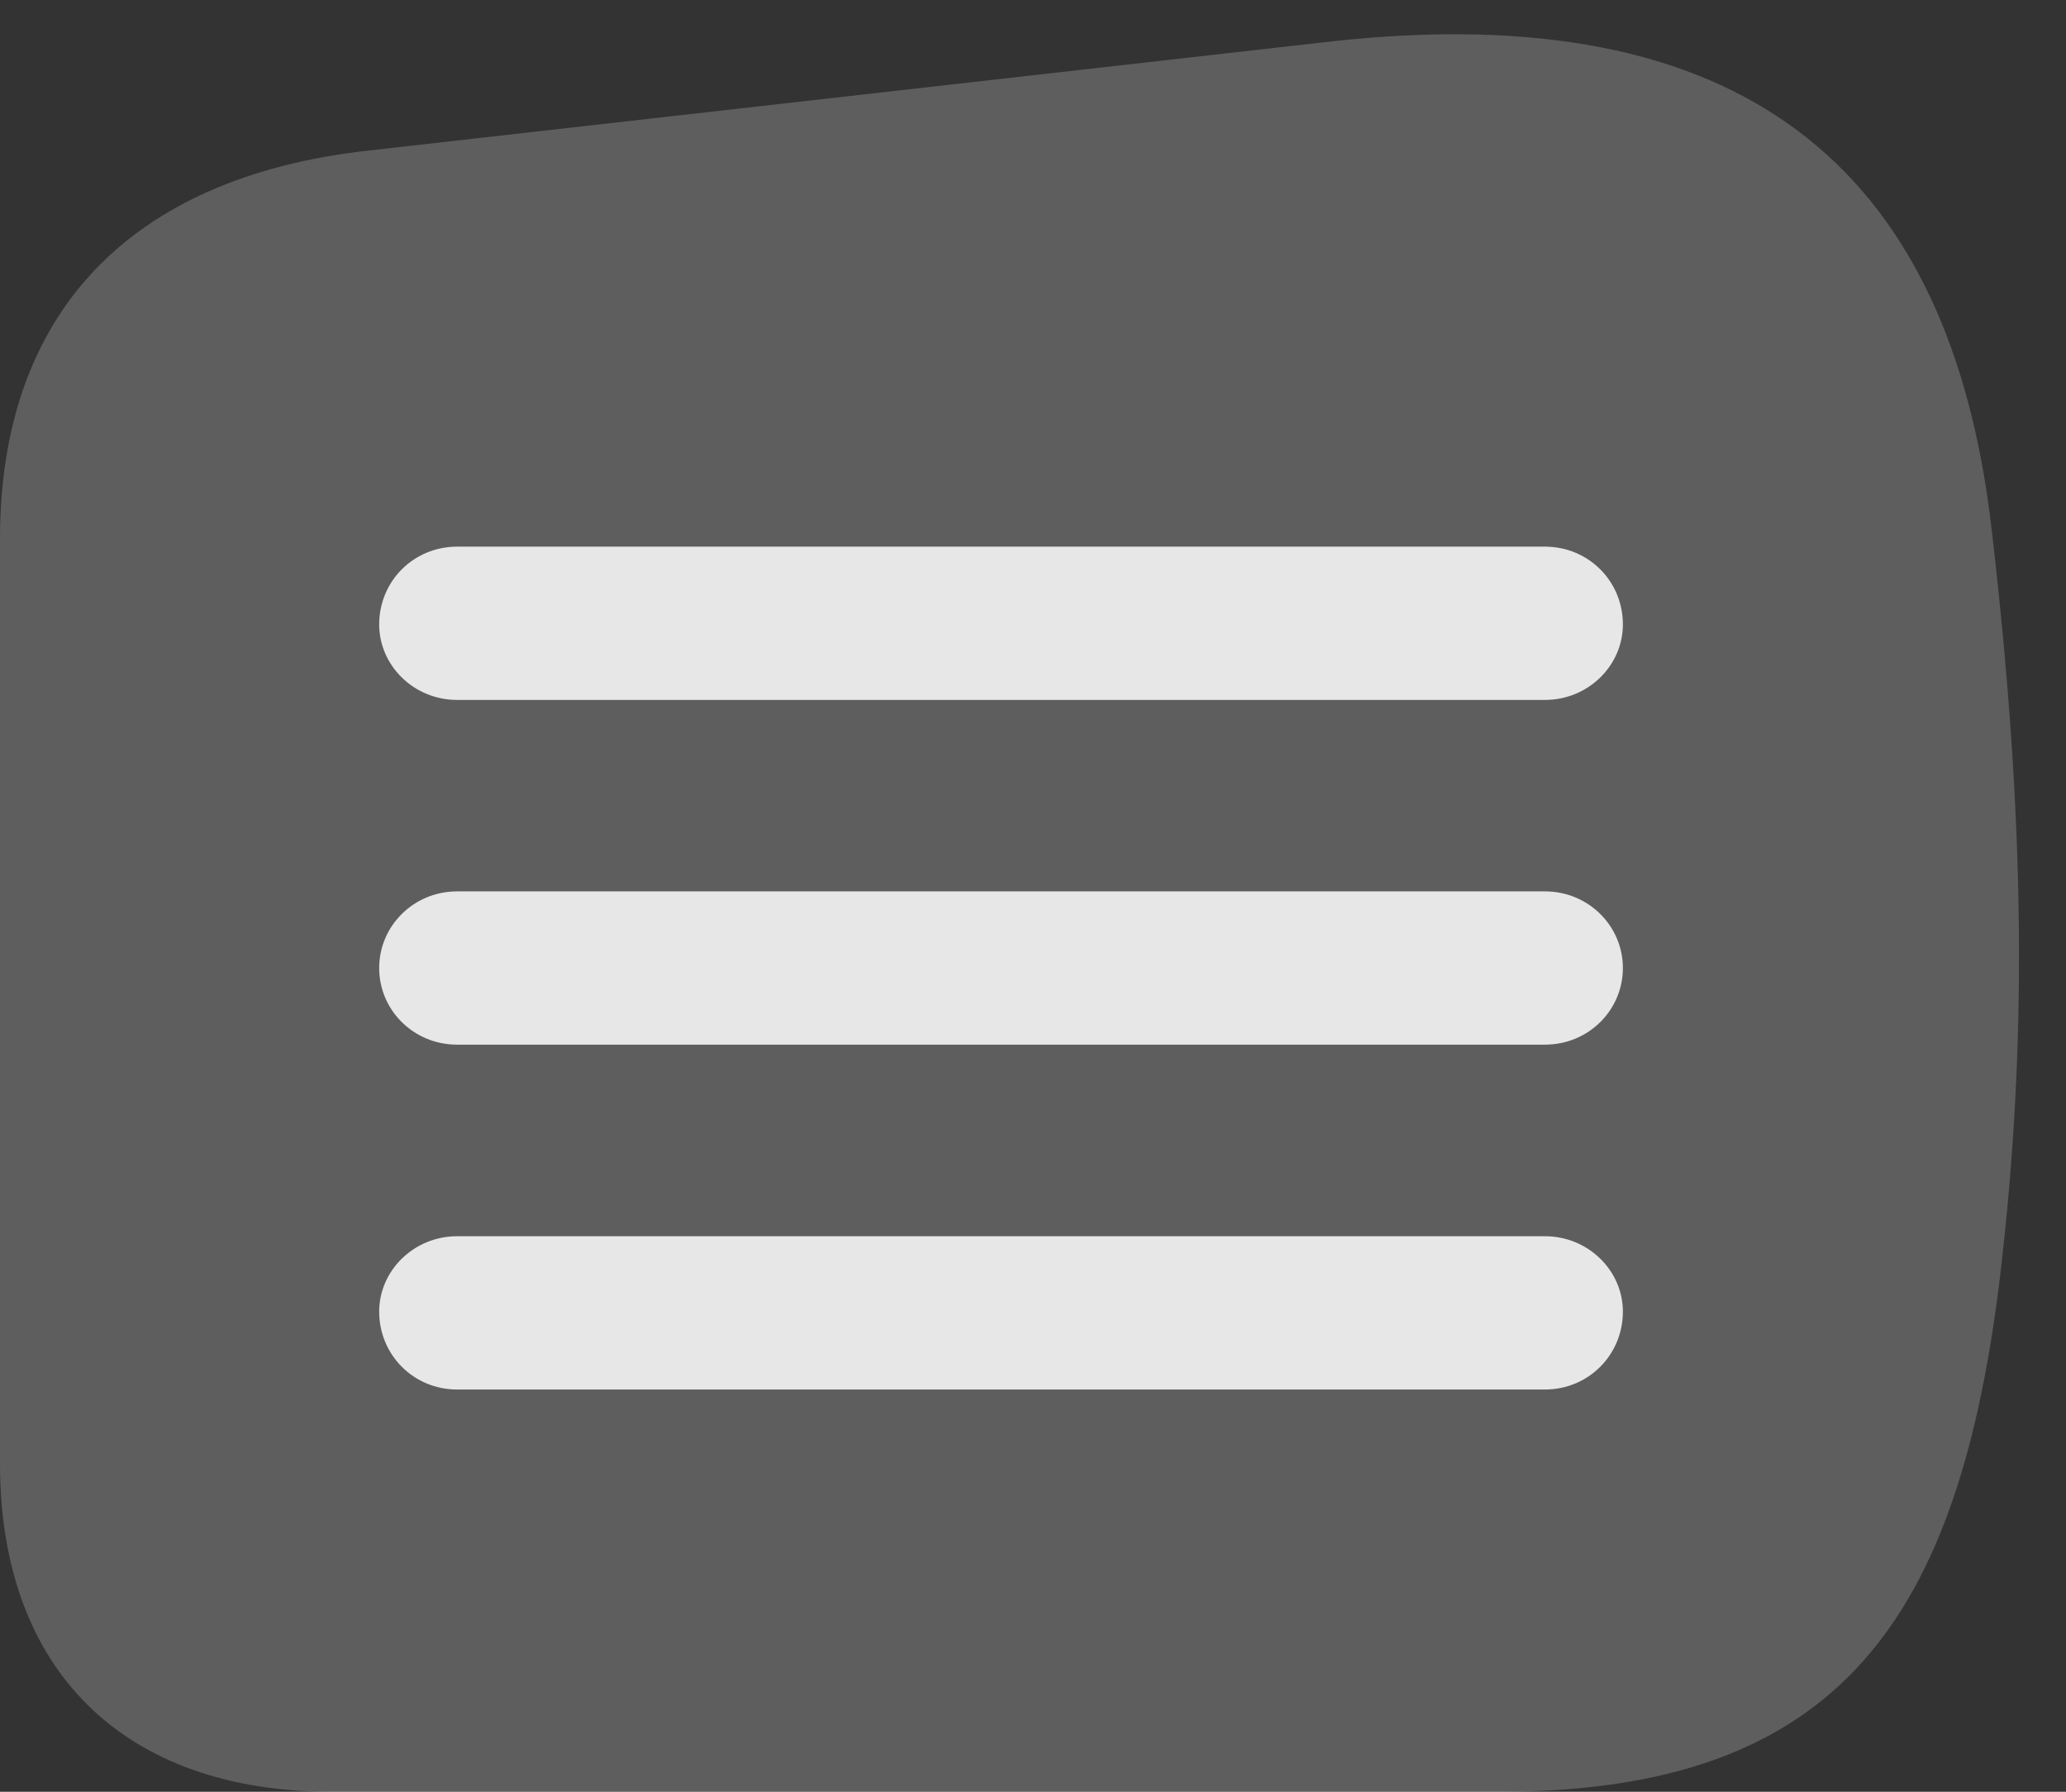 <?xml version="1.0" encoding="UTF-8"?>
<!--Generator: Apple Native CoreSVG 341-->
<!DOCTYPE svg
PUBLIC "-//W3C//DTD SVG 1.1//EN"
       "http://www.w3.org/Graphics/SVG/1.1/DTD/svg11.dtd">
<svg version="1.1" xmlns="http://www.w3.org/2000/svg" xmlns:xlink="http://www.w3.org/1999/xlink" viewBox="0 0 15.801 13.701">
 <rect x="0" y="0" width="15.801" height="13.701" fill="#333333" stroke="none"/>
 <g>
  <rect height="13.701" opacity="0" width="15.801" x="0" y="0"/>
  <path d="M2.539 13.701L11.465 13.701C14.072 13.701 14.99 12.383 15.303 9.707C15.498 8.018 15.498 6.338 15.234 4.062C14.912 1.221 13.271-0.01 10.225 0.312L2.812 1.152C0.986 1.357 0 2.402 0 4.121L0 11.191C0 12.773 0.947 13.701 2.539 13.701Z" fill="white" fill-opacity="0.212"/>
  <path d="M3.496 5.352C3.164 5.352 2.9 5.088 2.9 4.775C2.9 4.443 3.164 4.18 3.496 4.18L11.816 4.18C12.148 4.18 12.412 4.443 12.412 4.775C12.412 5.088 12.148 5.352 11.816 5.352ZM3.496 7.988C3.164 7.988 2.9 7.725 2.9 7.402C2.9 7.08 3.164 6.816 3.496 6.816L11.816 6.816C12.148 6.816 12.412 7.08 12.412 7.402C12.412 7.725 12.148 7.988 11.816 7.988ZM3.496 10.625C3.164 10.625 2.9 10.361 2.9 10.029C2.9 9.717 3.164 9.453 3.496 9.453L11.816 9.453C12.148 9.453 12.412 9.717 12.412 10.029C12.412 10.361 12.148 10.625 11.816 10.625Z" fill="white" fill-opacity="0.85"/>
 </g>
</svg>
